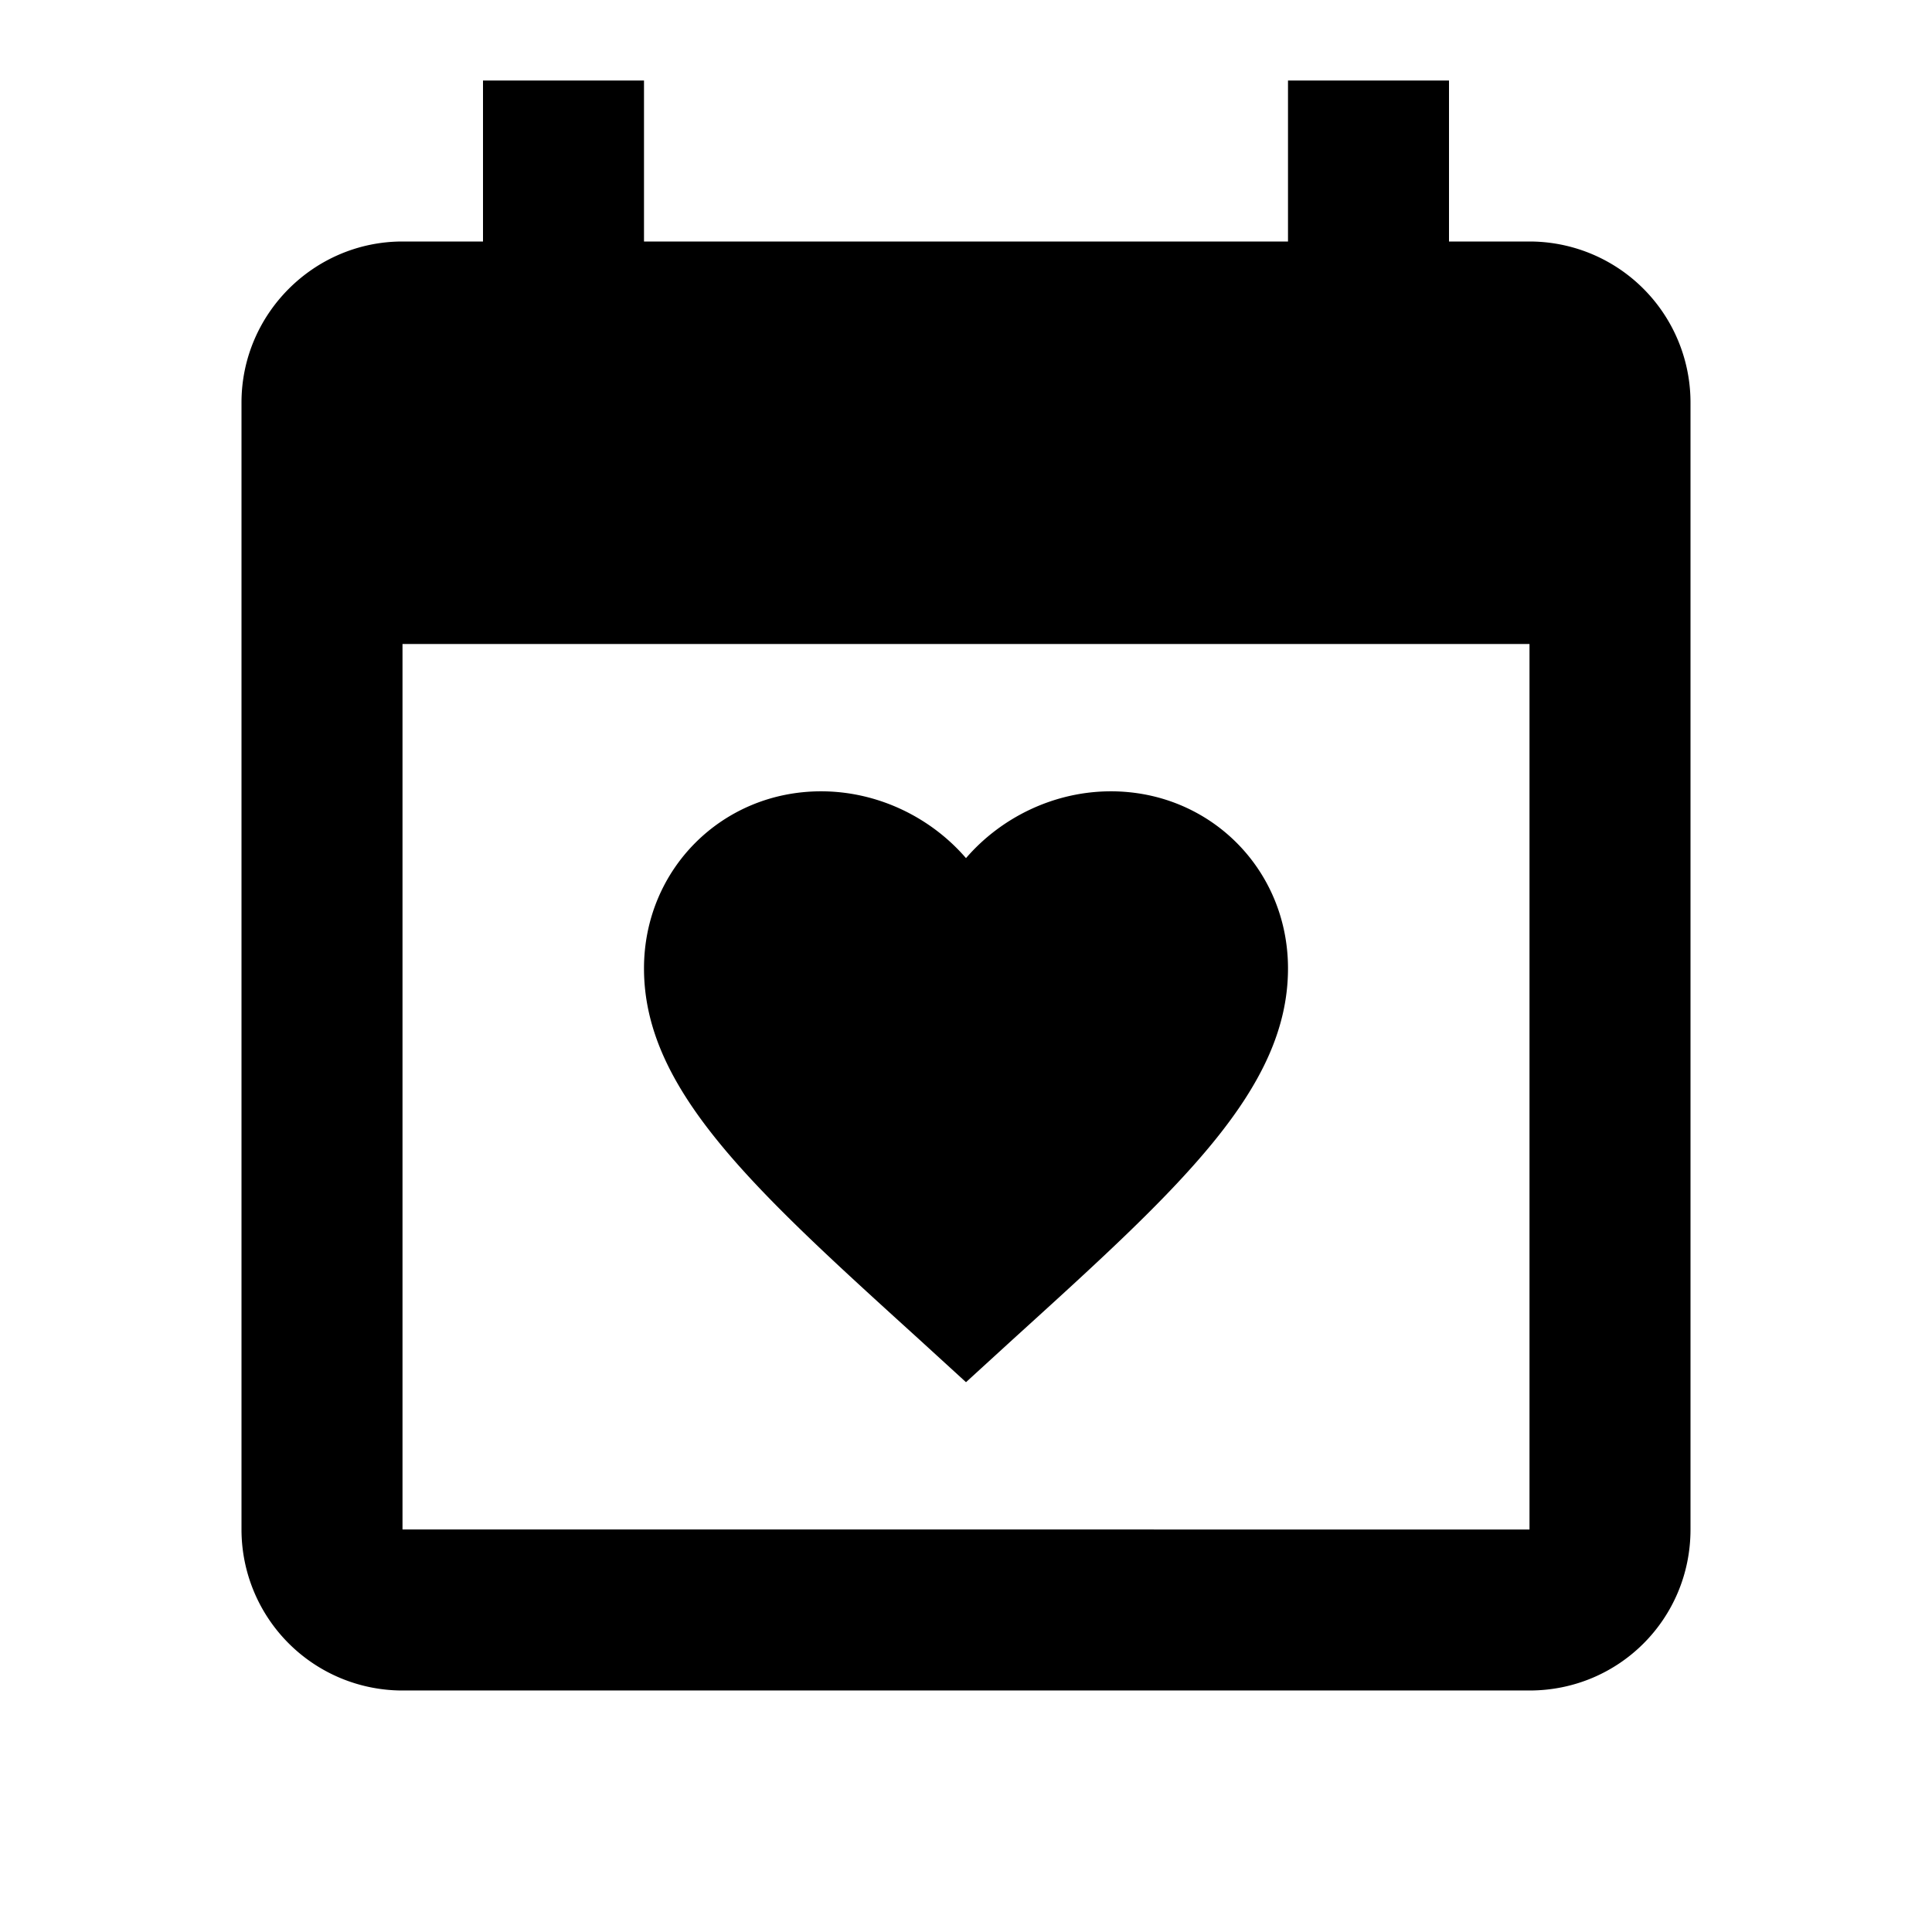 <svg xmlns="http://www.w3.org/2000/svg" width="1em" height="1em" viewBox="0 0 24 24"><path fill="currentColor" d="M19 19V8H5v11zM16 1h2v2h1a2 2 0 0 1 2 2v14c0 1.11-.89 2-2 2H5a2 2 0 0 1-2-2V5c0-1.1.9-2 2-2h1V1h2v2h8zm-4 16.17l-.58-.53C9.36 14.77 8 13.54 8 12.03c0-1.23.97-2.2 2.2-2.2c.7 0 1.36.32 1.8.83c.44-.51 1.1-.83 1.8-.83c1.23 0 2.2.97 2.2 2.2c0 1.51-1.36 2.74-3.42 4.61z"/></svg>